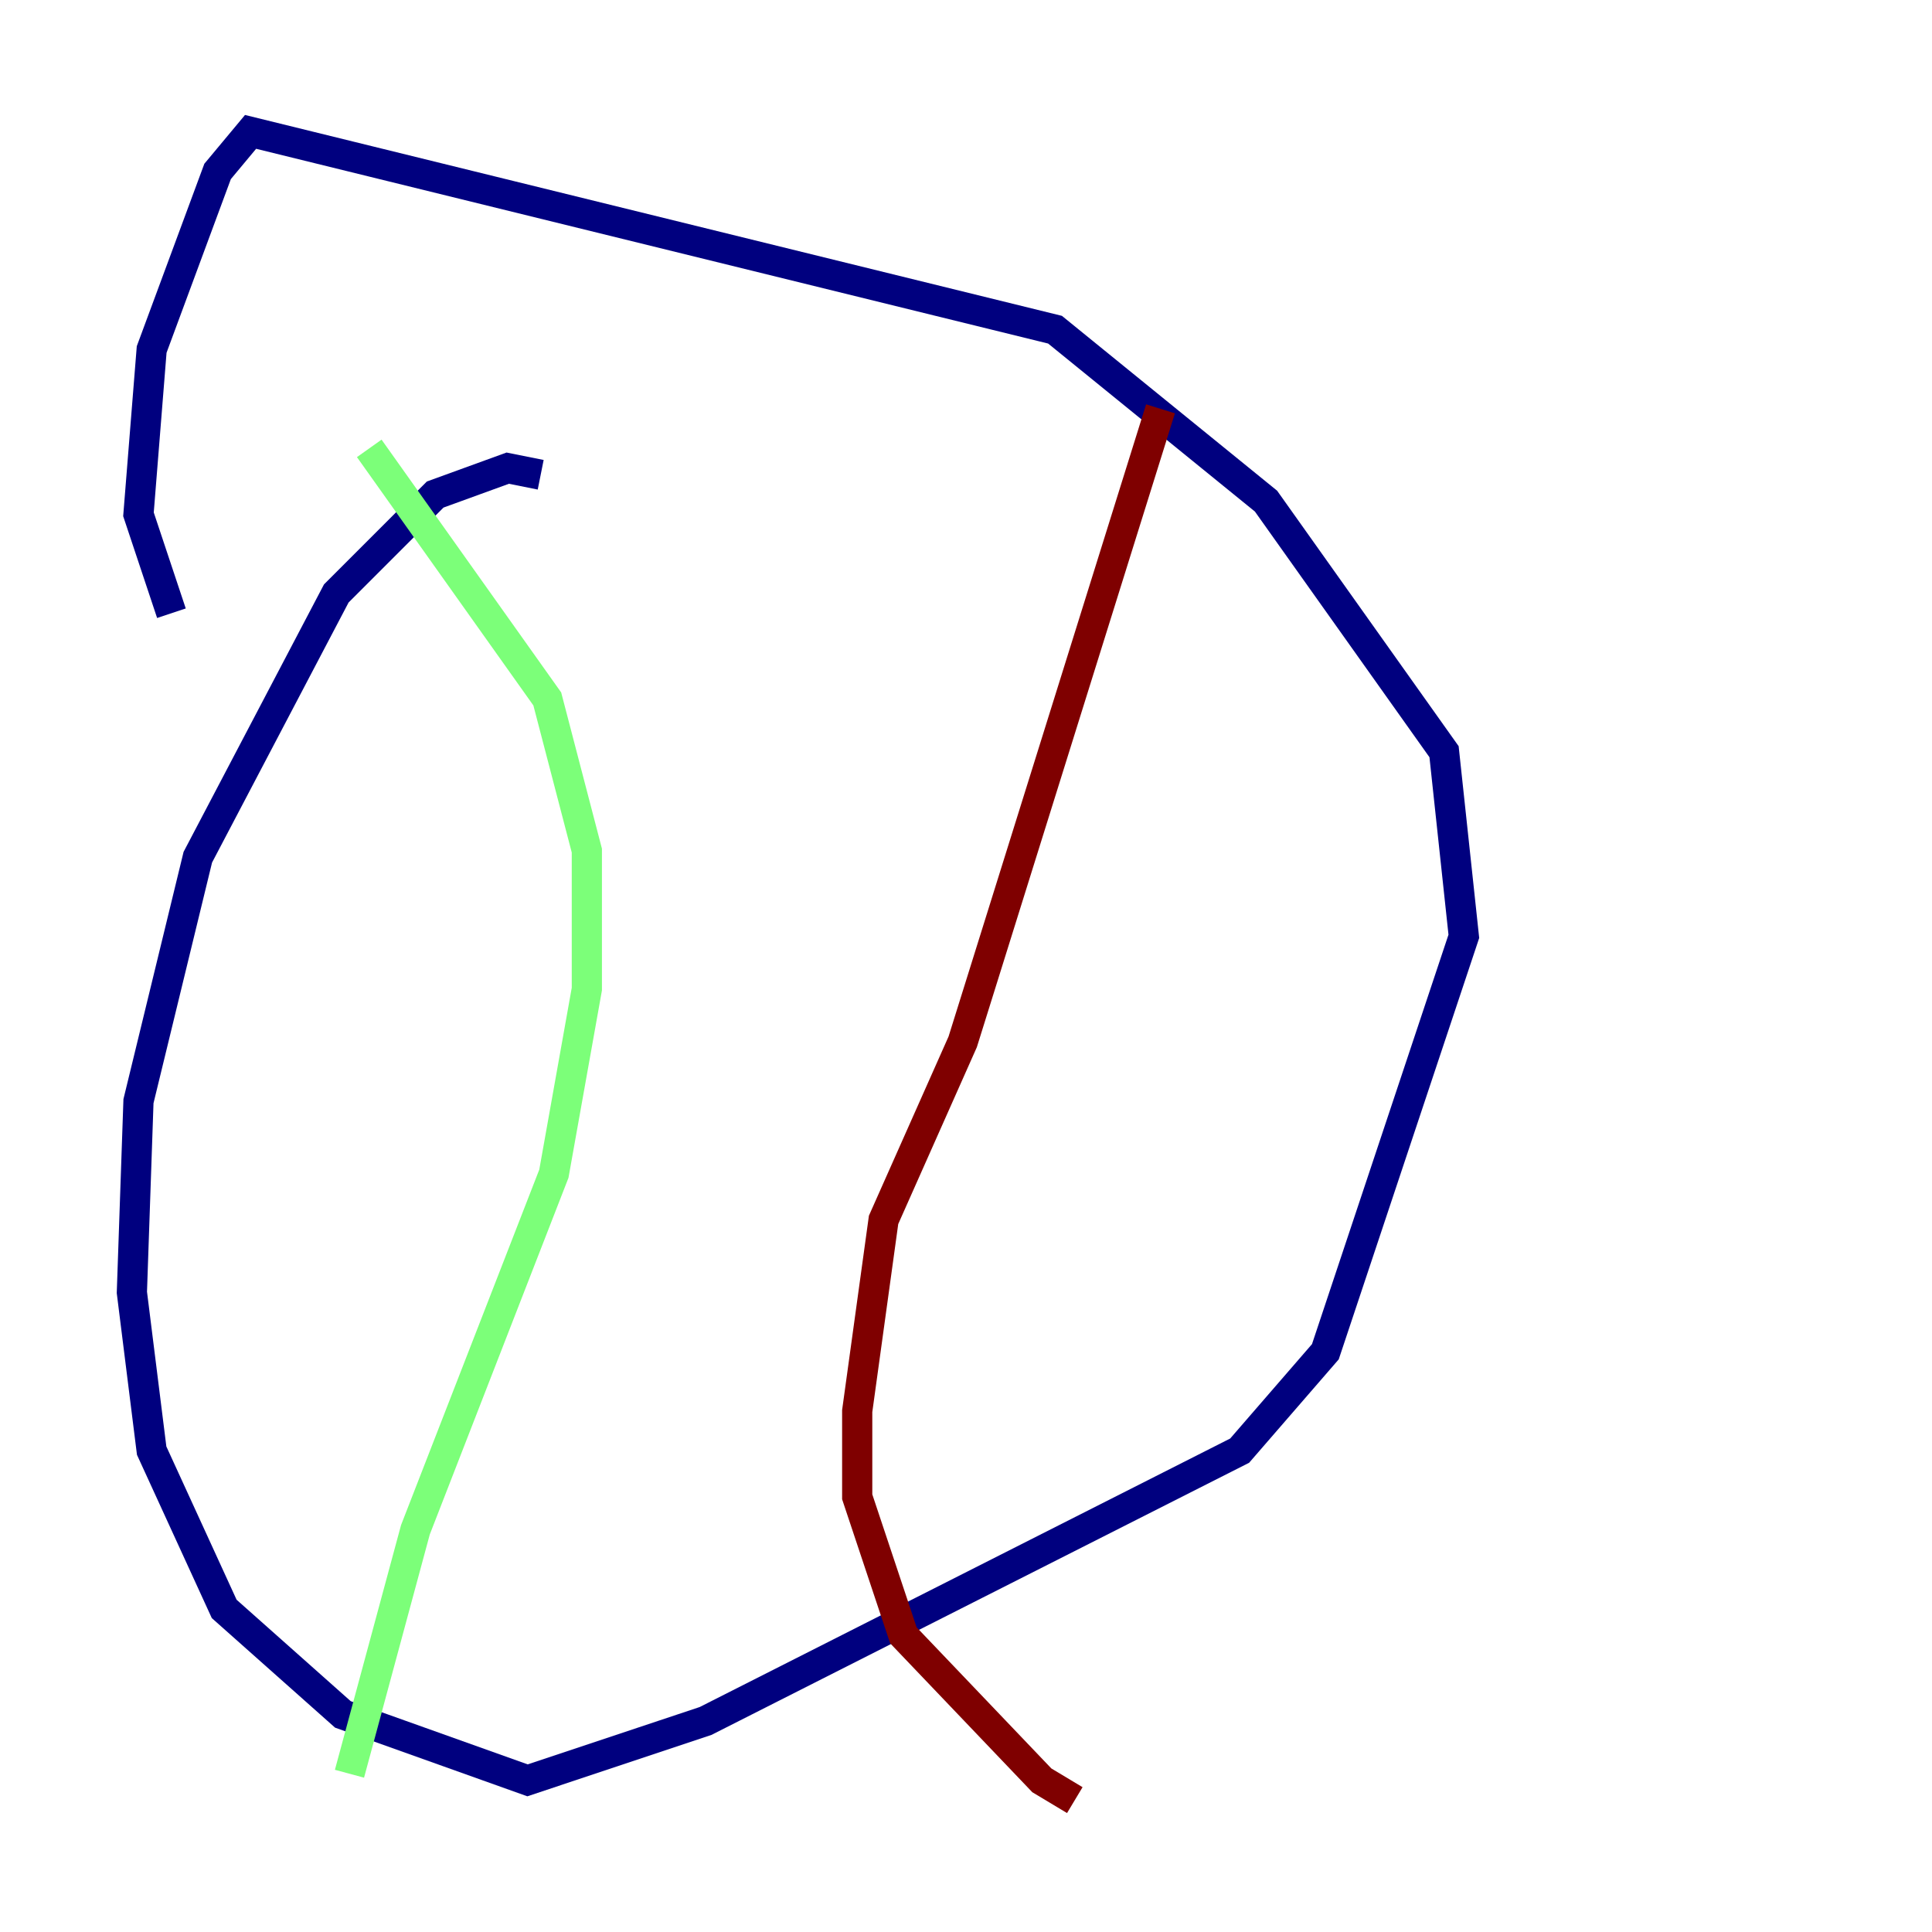 <?xml version="1.0" encoding="utf-8" ?>
<svg baseProfile="tiny" height="128" version="1.2" viewBox="0,0,128,128" width="128" xmlns="http://www.w3.org/2000/svg" xmlns:ev="http://www.w3.org/2001/xml-events" xmlns:xlink="http://www.w3.org/1999/xlink"><defs /><polyline fill="none" points="35.822,31.454 33.638,31.017 28.833,32.764 22.28,39.317 13.106,56.792 9.174,72.956 8.737,85.625 10.048,96.109 14.853,106.594 22.717,113.584 34.949,117.952 46.744,114.02 82.13,96.109 87.809,89.556 96.983,62.034 95.672,49.802 83.877,33.201 69.898,21.843 16.601,8.737 14.416,11.358 10.048,23.154 9.174,34.075 11.358,40.628" stroke="#00007f" stroke-width="2" /><polyline fill="none" points="24.464,29.706 36.259,46.307 38.88,56.355 38.88,65.529 36.696,77.761 27.522,101.352 23.154,117.515" stroke="#7cff79" stroke-width="2" /><polyline fill="none" points="76.887,27.085 63.782,69.024 58.539,80.819 56.792,93.488 56.792,99.167 59.85,108.341 69.024,117.952 71.208,119.263" stroke="#7f0000" stroke-width="2" /></svg>